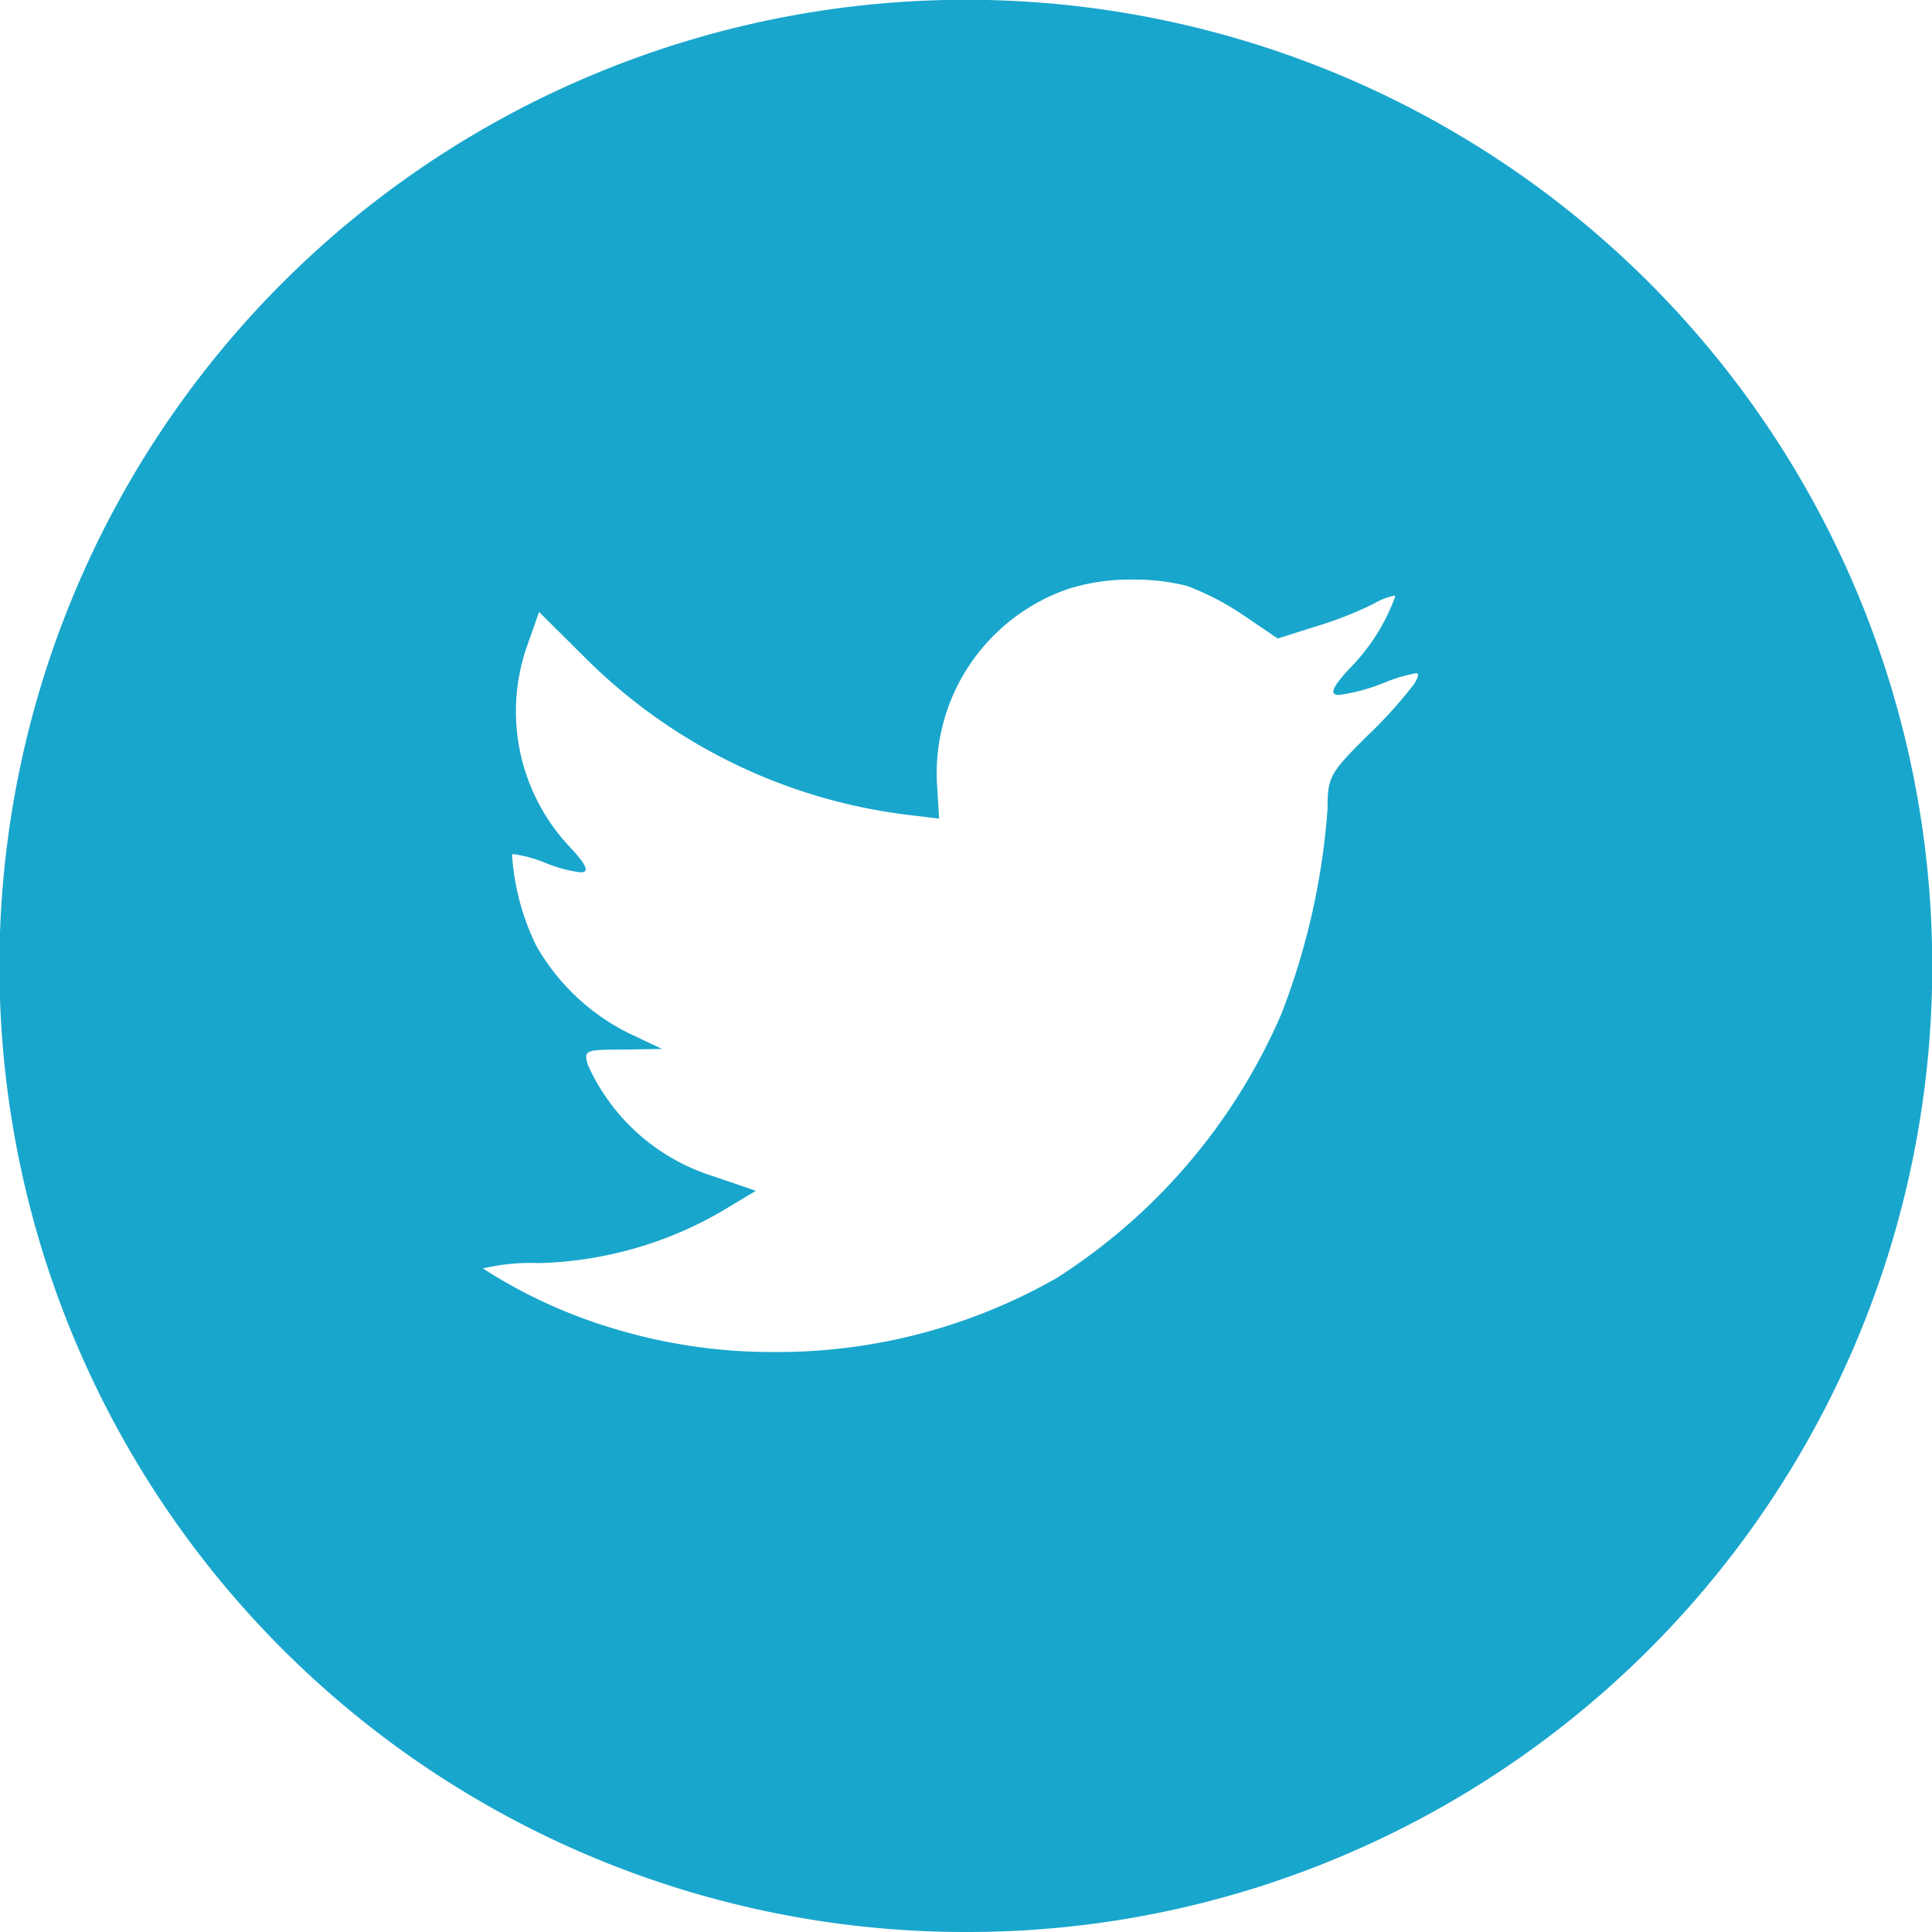 <svg xmlns="http://www.w3.org/2000/svg" width="36" height="36" viewBox="0 0 36 36">
    <path data-name="icon-twitter-footer" d="M18 36a18 18 0 0 1-7.006-34.585 18 18 0 0 1 14.013 33.17A17.887 17.887 0 0 1 18 36zM9.577 15.917c-.02 0-.031 0-.036.01a4.528 4.528 0 0 0 .454 1.7 4.06 4.06 0 0 0 1.725 1.627l.617.292-.73.012c-.452 0-.615.006-.666.073-.032.042-.016.109.011.207a3.8 3.8 0 0 0 2.354 2.084l.78.267-.68.406a7.139 7.139 0 0 1-3.374.941 3.815 3.815 0 0 0-1.033.1 9.5 9.5 0 0 0 2.43 1.118 10.18 10.18 0 0 0 3 .439 10.49 10.49 0 0 0 5.26-1.379 11 11 0 0 0 4.192-4.932 13.171 13.171 0 0 0 .856-3.813c0-.588.042-.665.743-1.36a8.3 8.3 0 0 0 .882-.979c.046-.089.073-.145.058-.169s-.02-.015-.041-.015a2.863 2.863 0 0 0-.546.159 3.537 3.537 0 0 1-.883.245c-.056 0-.089-.013-.1-.04-.027-.062.063-.2.291-.447A3.712 3.712 0 0 0 26 11.11c0-.007-.007-.011-.021-.011a1.25 1.25 0 0 0-.382.151 7.036 7.036 0 0 1-1.108.432l-.68.216-.617-.419a5.087 5.087 0 0 0-1.07-.56 3.929 3.929 0 0 0-1.006-.119 3.819 3.819 0 0 0-1.2.17 3.631 3.631 0 0 0-2.455 3.661l.038.623-.63-.076a10.268 10.268 0 0 1-5.993-2.949l-.831-.826-.215.61a3.679 3.679 0 0 0 .781 3.762c.228.241.321.382.3.443-.011.025-.041.037-.093.037a2.548 2.548 0 0 1-.681-.188 2.559 2.559 0 0 0-.56-.15z" style="fill:#09a0c9;opacity:.93"/>
</svg>
